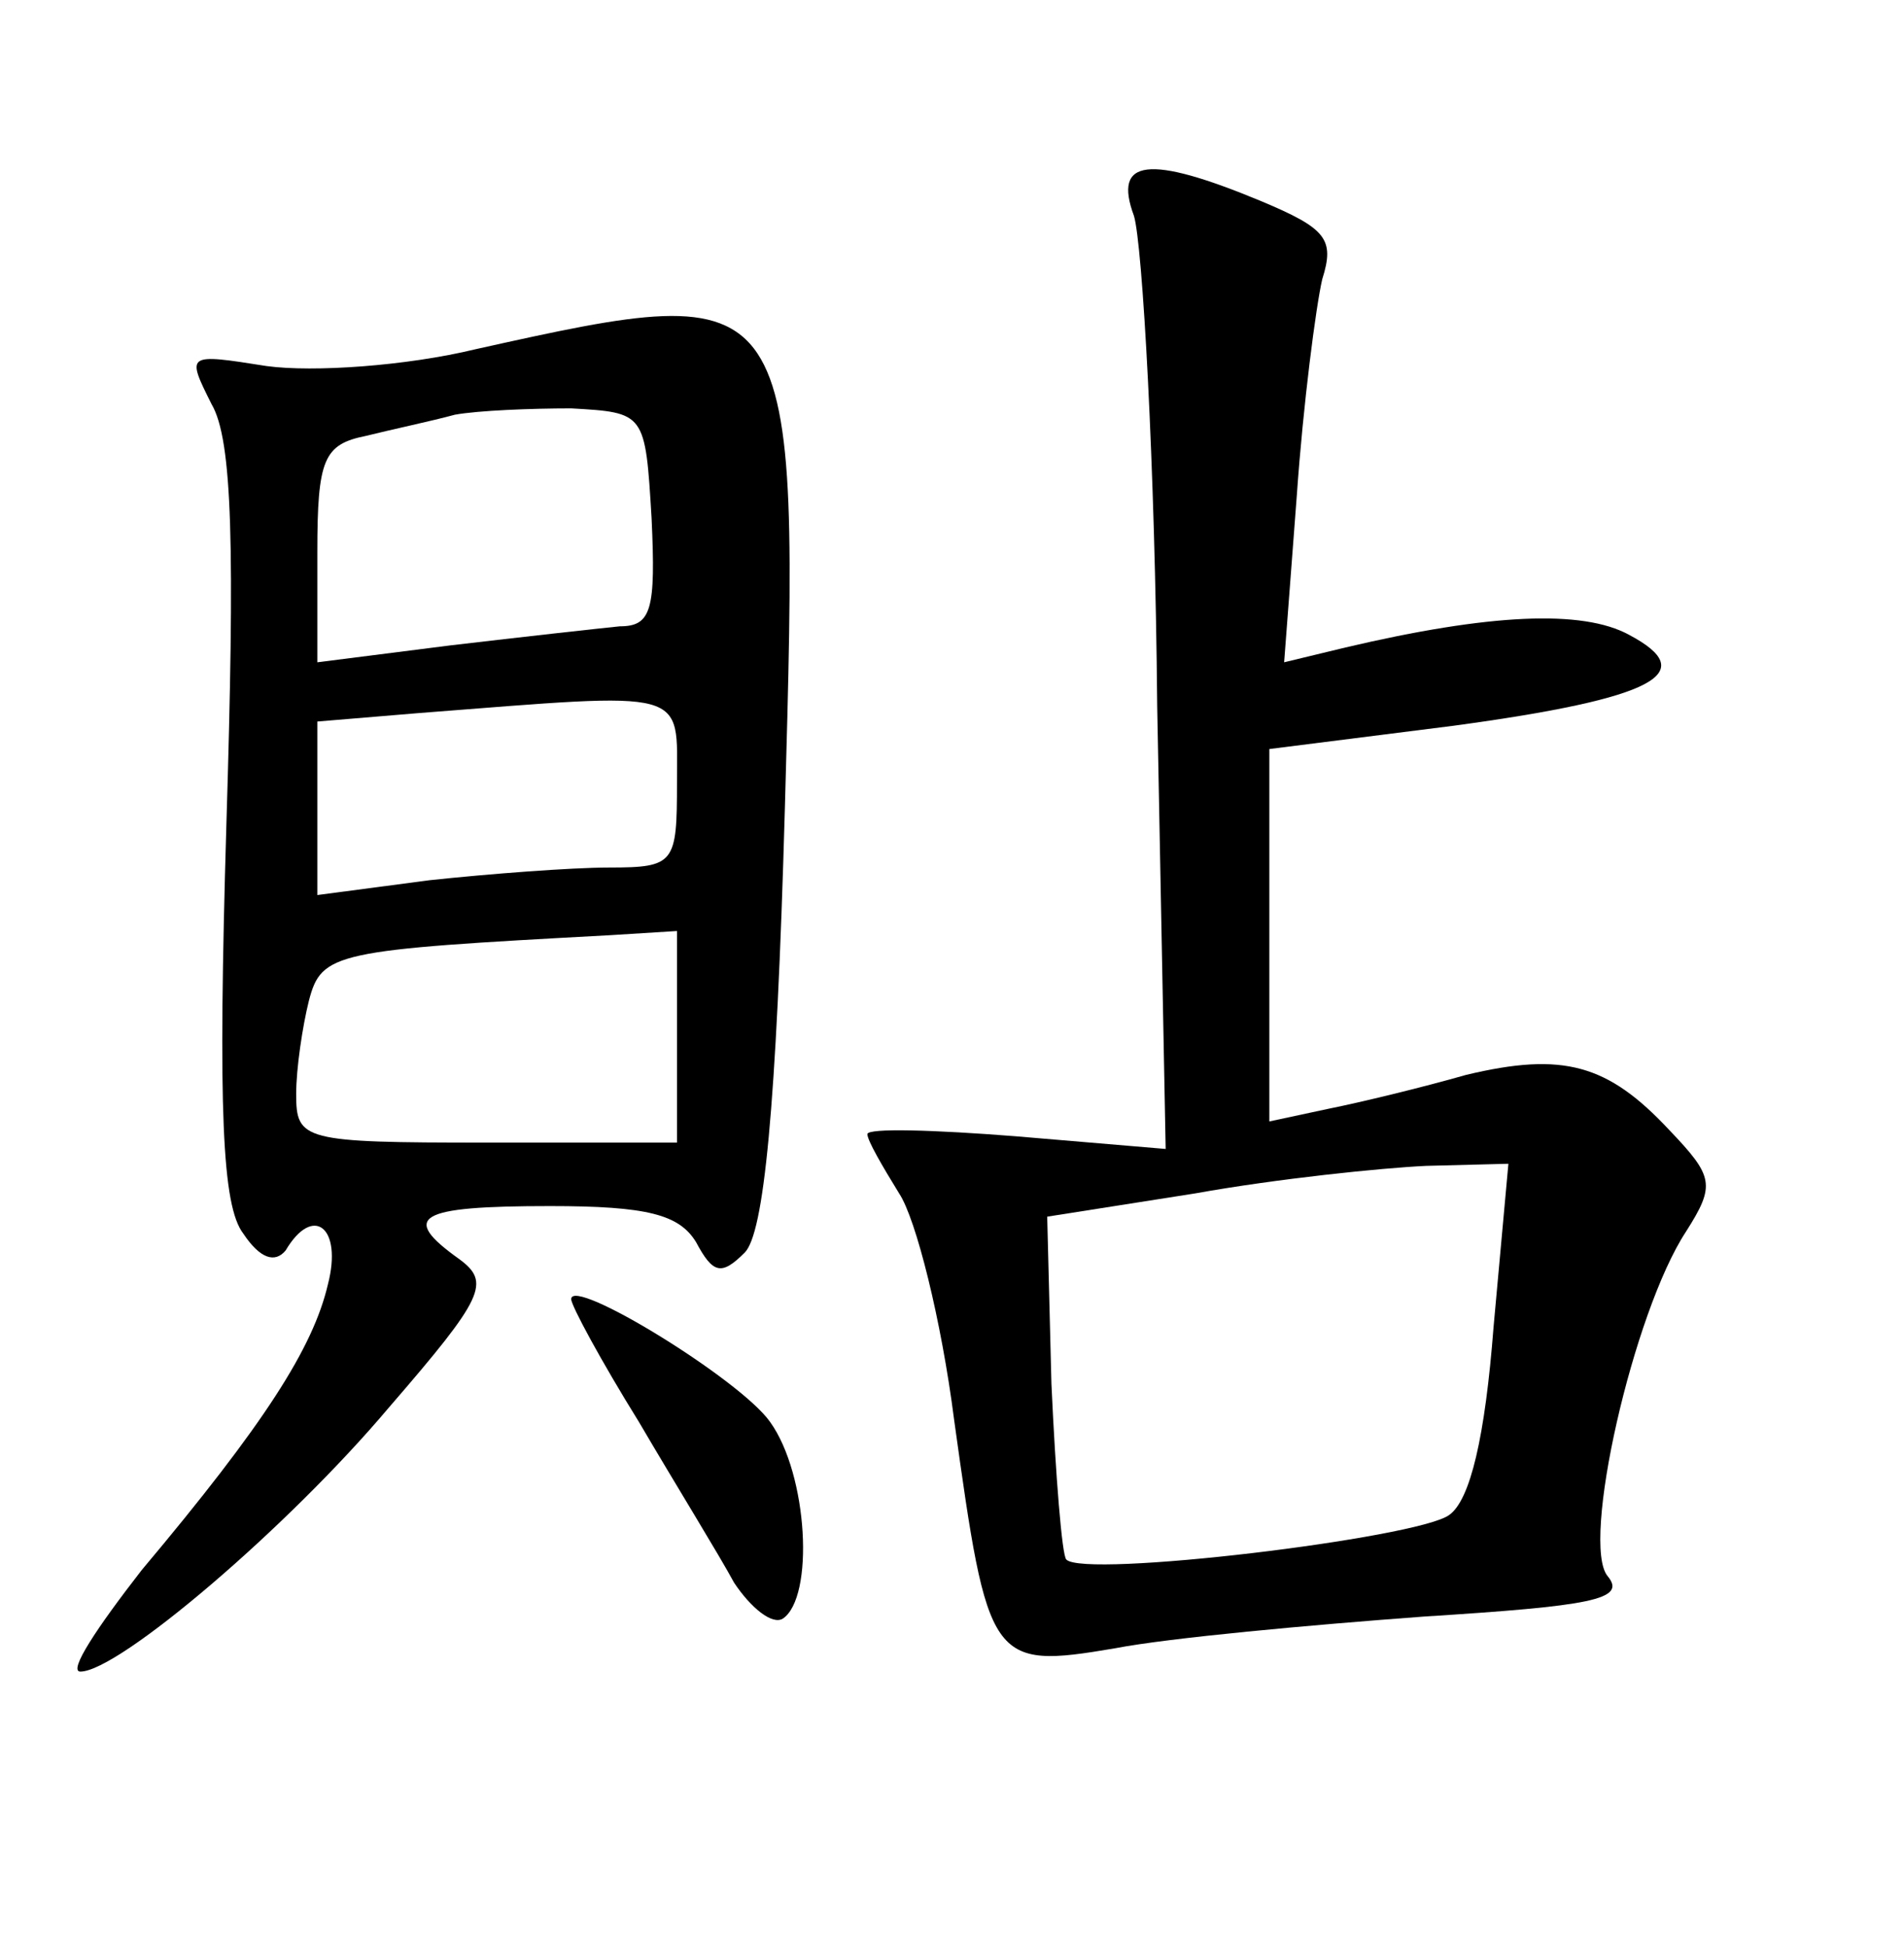 <?xml version="1.0" standalone="no"?>
<!DOCTYPE svg PUBLIC "-//W3C//DTD SVG 20010904//EN"
 "http://www.w3.org/TR/2001/REC-SVG-20010904/DTD/svg10.dtd">
<svg version="1.0" xmlns="http://www.w3.org/2000/svg"
 width="90pt" height="92pt" viewBox="0 0 90 92"
 preserveAspectRatio="xMidYMid meet">
<g transform="translate(0,92) scale(0.1,-0.1)"
fill="#000000" stroke="none">
<path d="M536 818 c4 -13 10 -117 11 -232 l4 -209 -71 6 c-38 3 -70 4 -70 1 0
-3 7 -15 15 -28 8 -12 20 -60 26 -107 16 -115 17 -118 76 -108 26 5 92 11 146
15 79 5 96 8 87 19 -13 15 12 125 37 163 14 22 13 26 -8 48 -29 31 -50 37 -96
26 -21 -6 -50 -13 -65 -16 l-28 -6 0 88 0 88 87 11 c96 13 117 25 83 43 -22
12 -66 10 -134 -6 l-29 -7 6 79 c3 43 9 89 12 102 6 19 2 24 -29 37 -53 22
-70 20 -60 -7z m170 -525 c-4 -52 -11 -82 -21 -89 -15 -11 -173 -30 -181 -21
-2 2 -5 39 -7 83 l-2 79 70 11 c39 7 88 12 109 13 l39 1 -7 -77z"/>
<path d="M225 755 c-33 -8 -77 -11 -99 -8 -38 6 -38 6 -26 -18 10 -17 11 -68
7 -199 -4 -135 -2 -180 8 -193 8 -12 15 -14 20 -8 13 22 27 11 20 -16 -7 -30
-30 -66 -88 -135 -21 -27 -35 -48 -29 -48 18 0 98 68 146 125 45 52 48 59 33
70 -28 20 -20 25 43 25 46 0 61 -4 69 -17 8 -15 12 -16 23 -5 9 9 15 67 19
210 7 250 7 251 -146 217z m83 -80 c2 -43 0 -51 -15 -51 -10 -1 -46 -5 -80 -9
l-63 -8 0 52 c0 44 3 51 23 55 12 3 31 7 42 10 11 2 36 3 55 3 35 -2 35 -2 38
-52z m12 -125 c0 -38 -1 -40 -32 -40 -18 0 -57 -3 -85 -6 l-53 -7 0 41 0 41
48 4 c129 10 122 12 122 -33z m0 -120 l0 -50 -90 0 c-87 0 -90 1 -90 23 0 12
3 32 6 44 6 23 12 24 142 31 l32 2 0 -50z"/>
<path d="M270 306 c0 -3 14 -29 32 -58 17 -29 38 -63 45 -76 8 -12 18 -20 23
-17 15 10 12 68 -6 93 -14 20 -94 69 -94 58z"/>
</g>
</svg>
